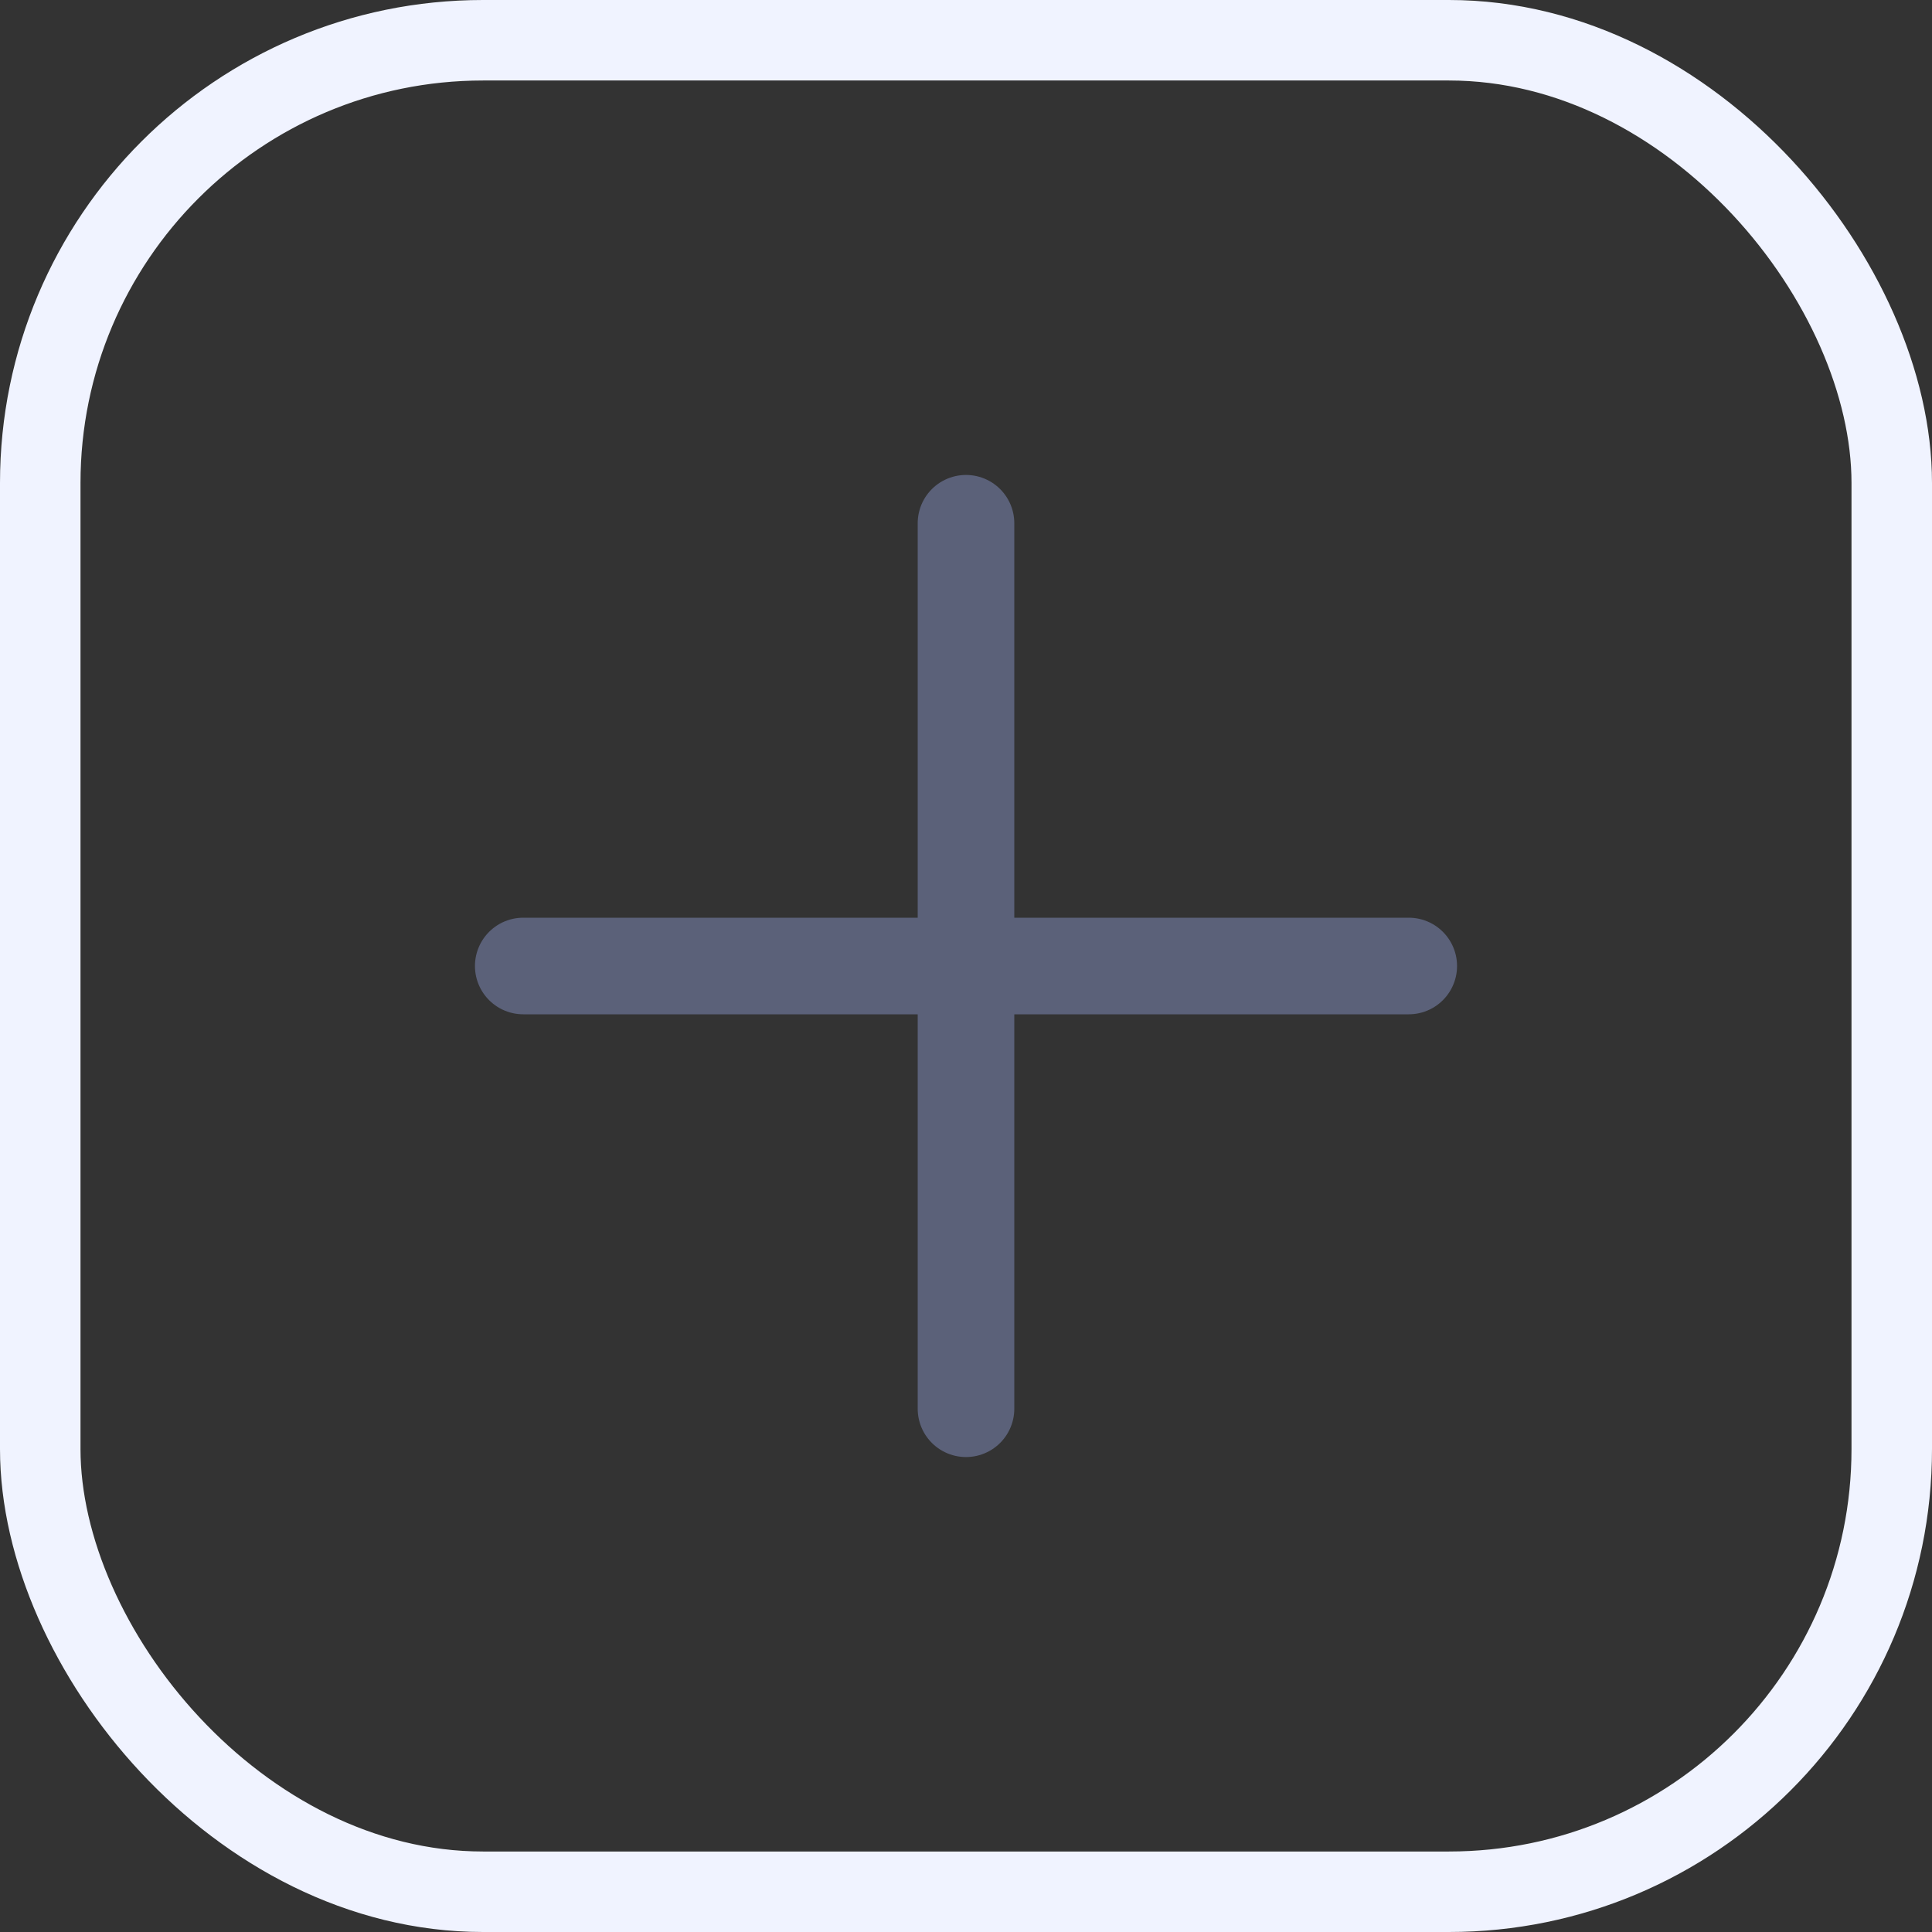 <svg width="24" height="24" viewBox="0 0 24 24" fill="none" xmlns="http://www.w3.org/2000/svg">
<rect x="0" y="0" width="24" height="24" fill="#333333" stroke="none"/>
<rect x="0.5" y="0.5" width="23" height="23" rx="5.5" stroke="#F0F3FF"/>
<path d="M17.5 12H6.5" stroke="#5B6179" stroke-width="1.2" stroke-linecap="round"/>
<path d="M12 6.5V17.5" stroke="#5B6179" stroke-width="1.2" stroke-linecap="round"/>
</svg>
